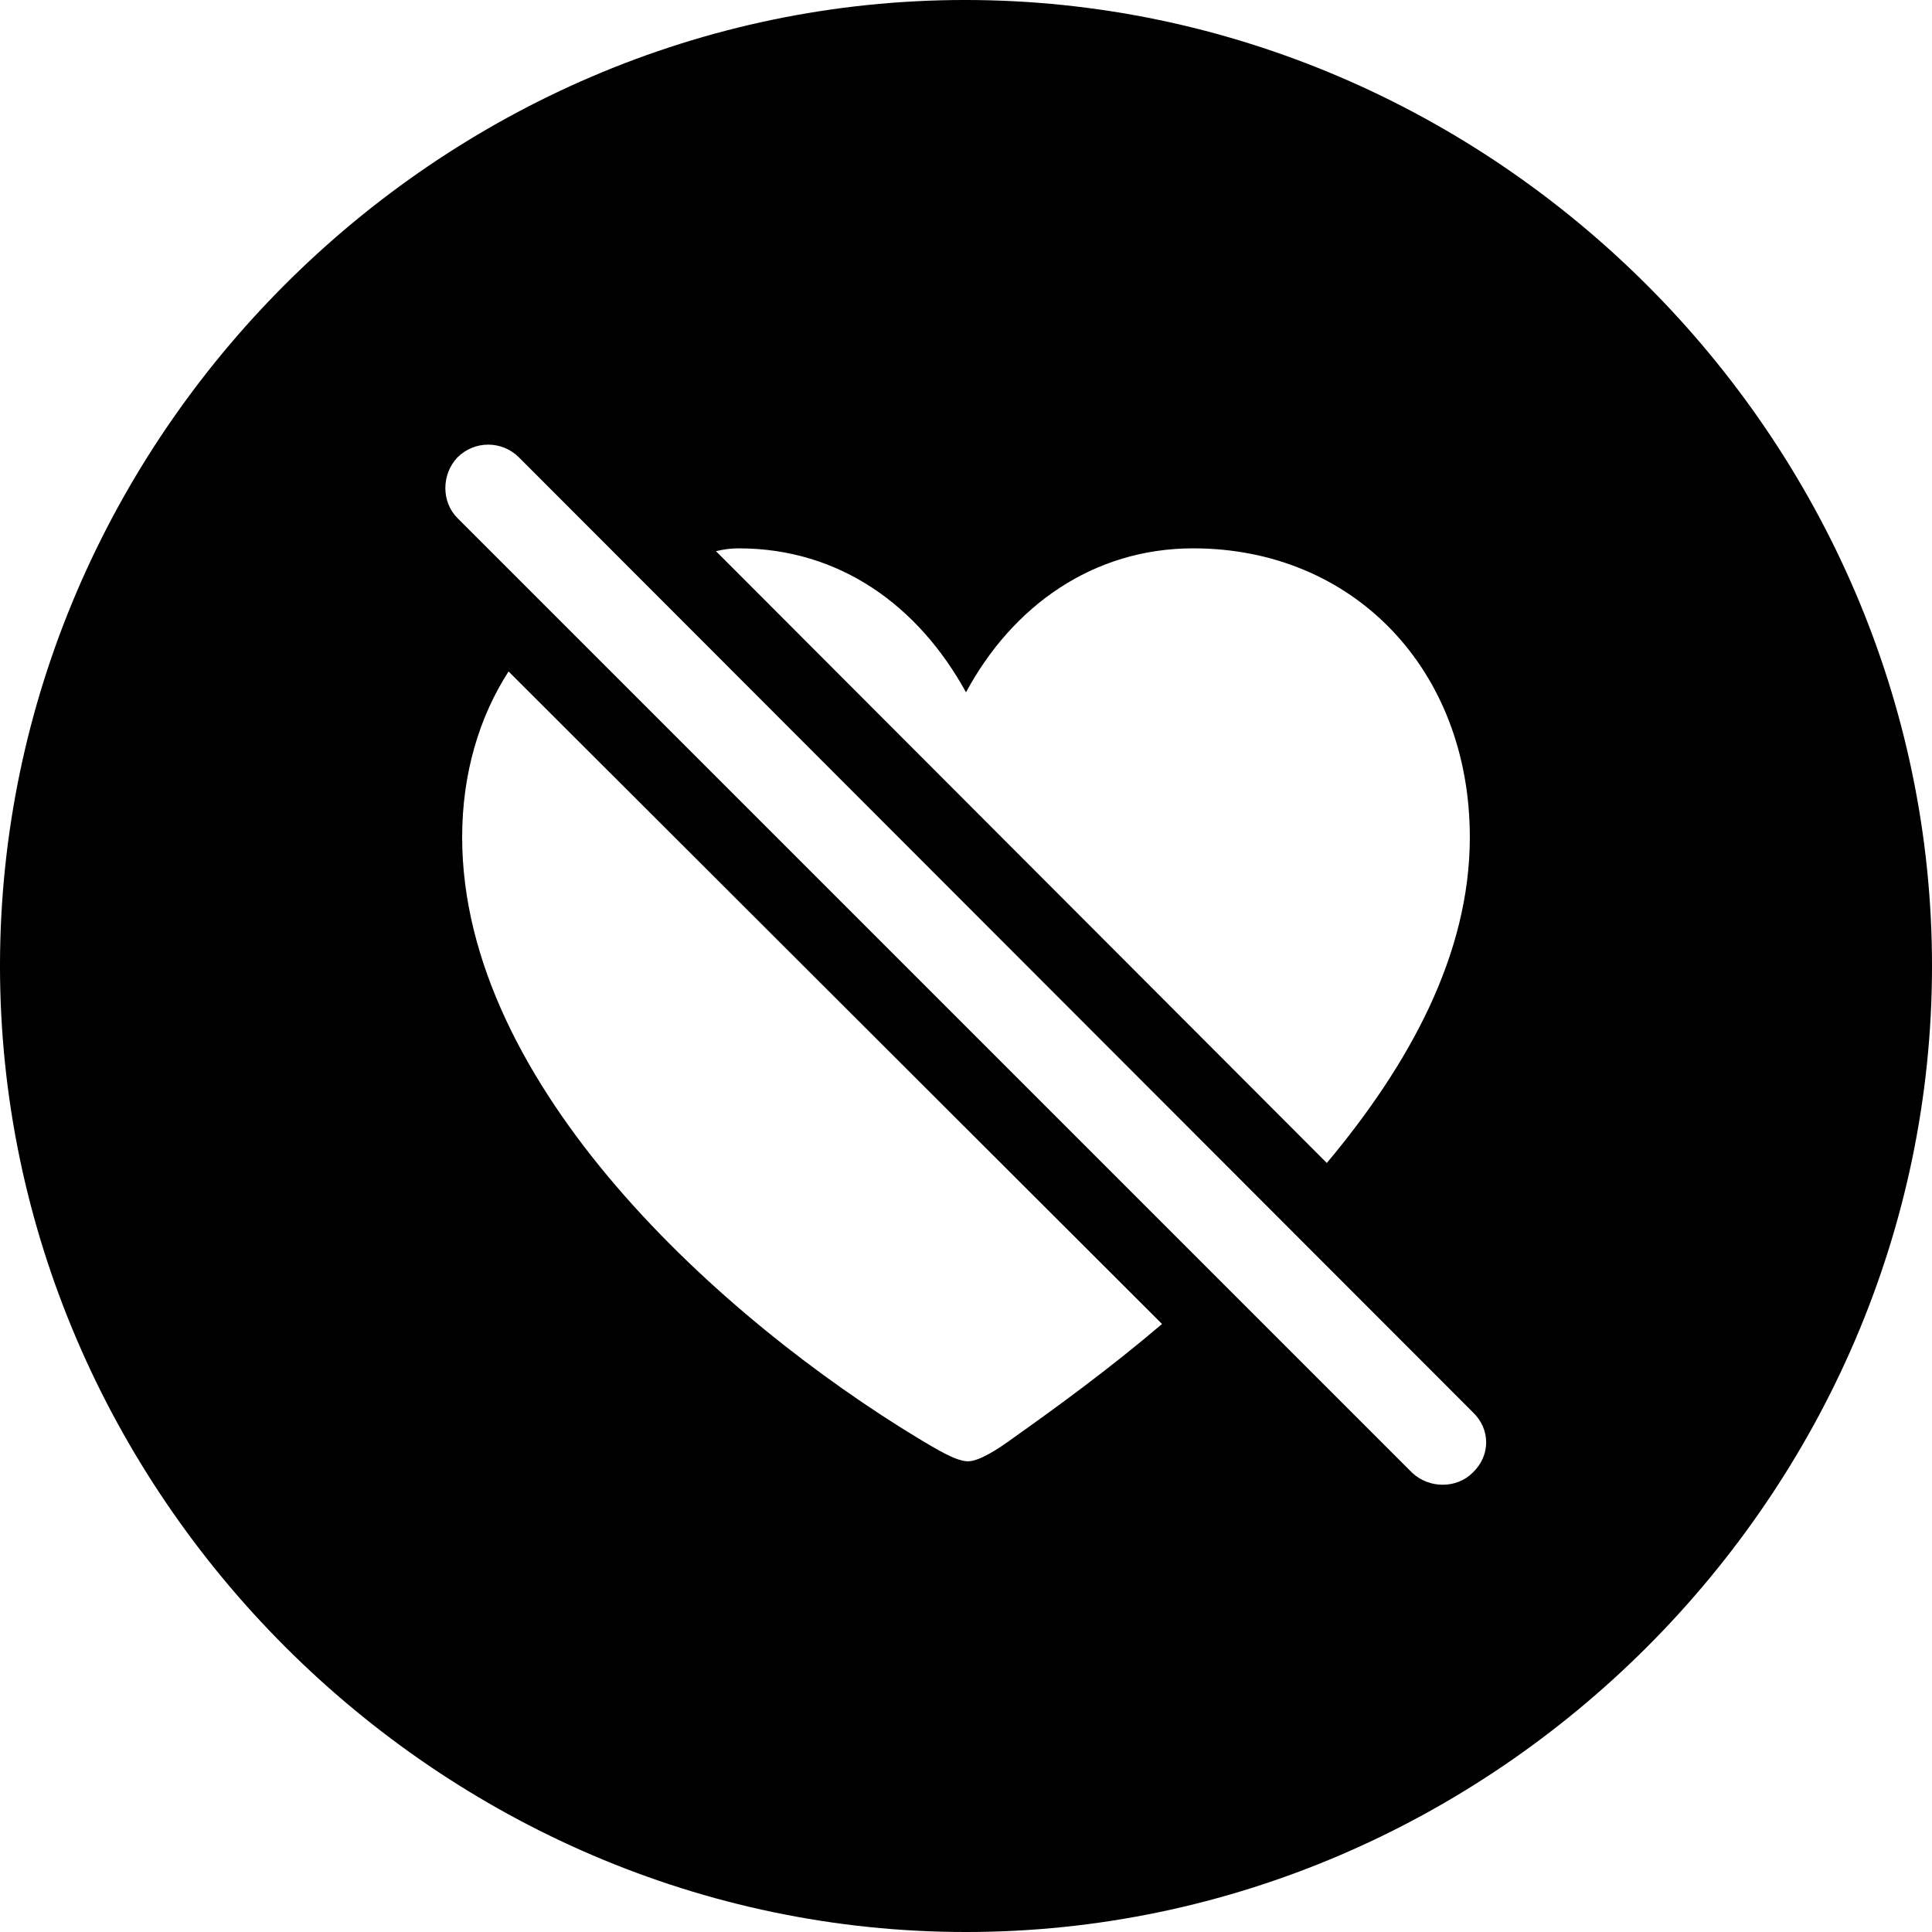 <?xml version="1.0" encoding="UTF-8" standalone="no"?>
<svg xmlns="http://www.w3.org/2000/svg"
     width="996.094" height="996.094"
     viewBox="0 0 996.094 996.094"
     fill="currentColor">
  <path d="M498.048 996.096C770.508 996.096 996.098 770.016 996.098 498.046C996.098 225.586 770.018 -0.004 497.558 -0.004C225.588 -0.004 -0.002 225.586 -0.002 498.046C-0.002 770.016 226.078 996.096 498.048 996.096ZM728.028 759.276L235.838 267.086C227.538 258.786 227.538 244.626 235.838 235.836C244.628 227.046 258.788 227.046 267.578 235.836L759.278 728.026C768.558 736.816 768.558 750.486 759.278 759.276C750.978 767.576 736.818 767.576 728.028 759.276ZM369.138 284.176C373.048 283.206 376.958 282.716 380.858 282.716C433.108 282.716 473.638 312.496 498.048 356.936C521.978 312.496 563.478 282.716 615.238 282.716C697.758 282.716 757.808 345.216 757.808 431.636C757.808 492.186 726.558 548.826 684.078 599.606ZM599.118 682.616C572.758 705.076 545.408 725.096 521.978 741.696C514.648 747.066 504.888 753.416 499.028 753.416C492.678 753.416 481.938 746.586 473.638 741.696C372.068 680.176 238.278 560.056 238.278 431.636C238.278 398.926 247.068 369.626 262.208 346.196Z"/>
</svg>